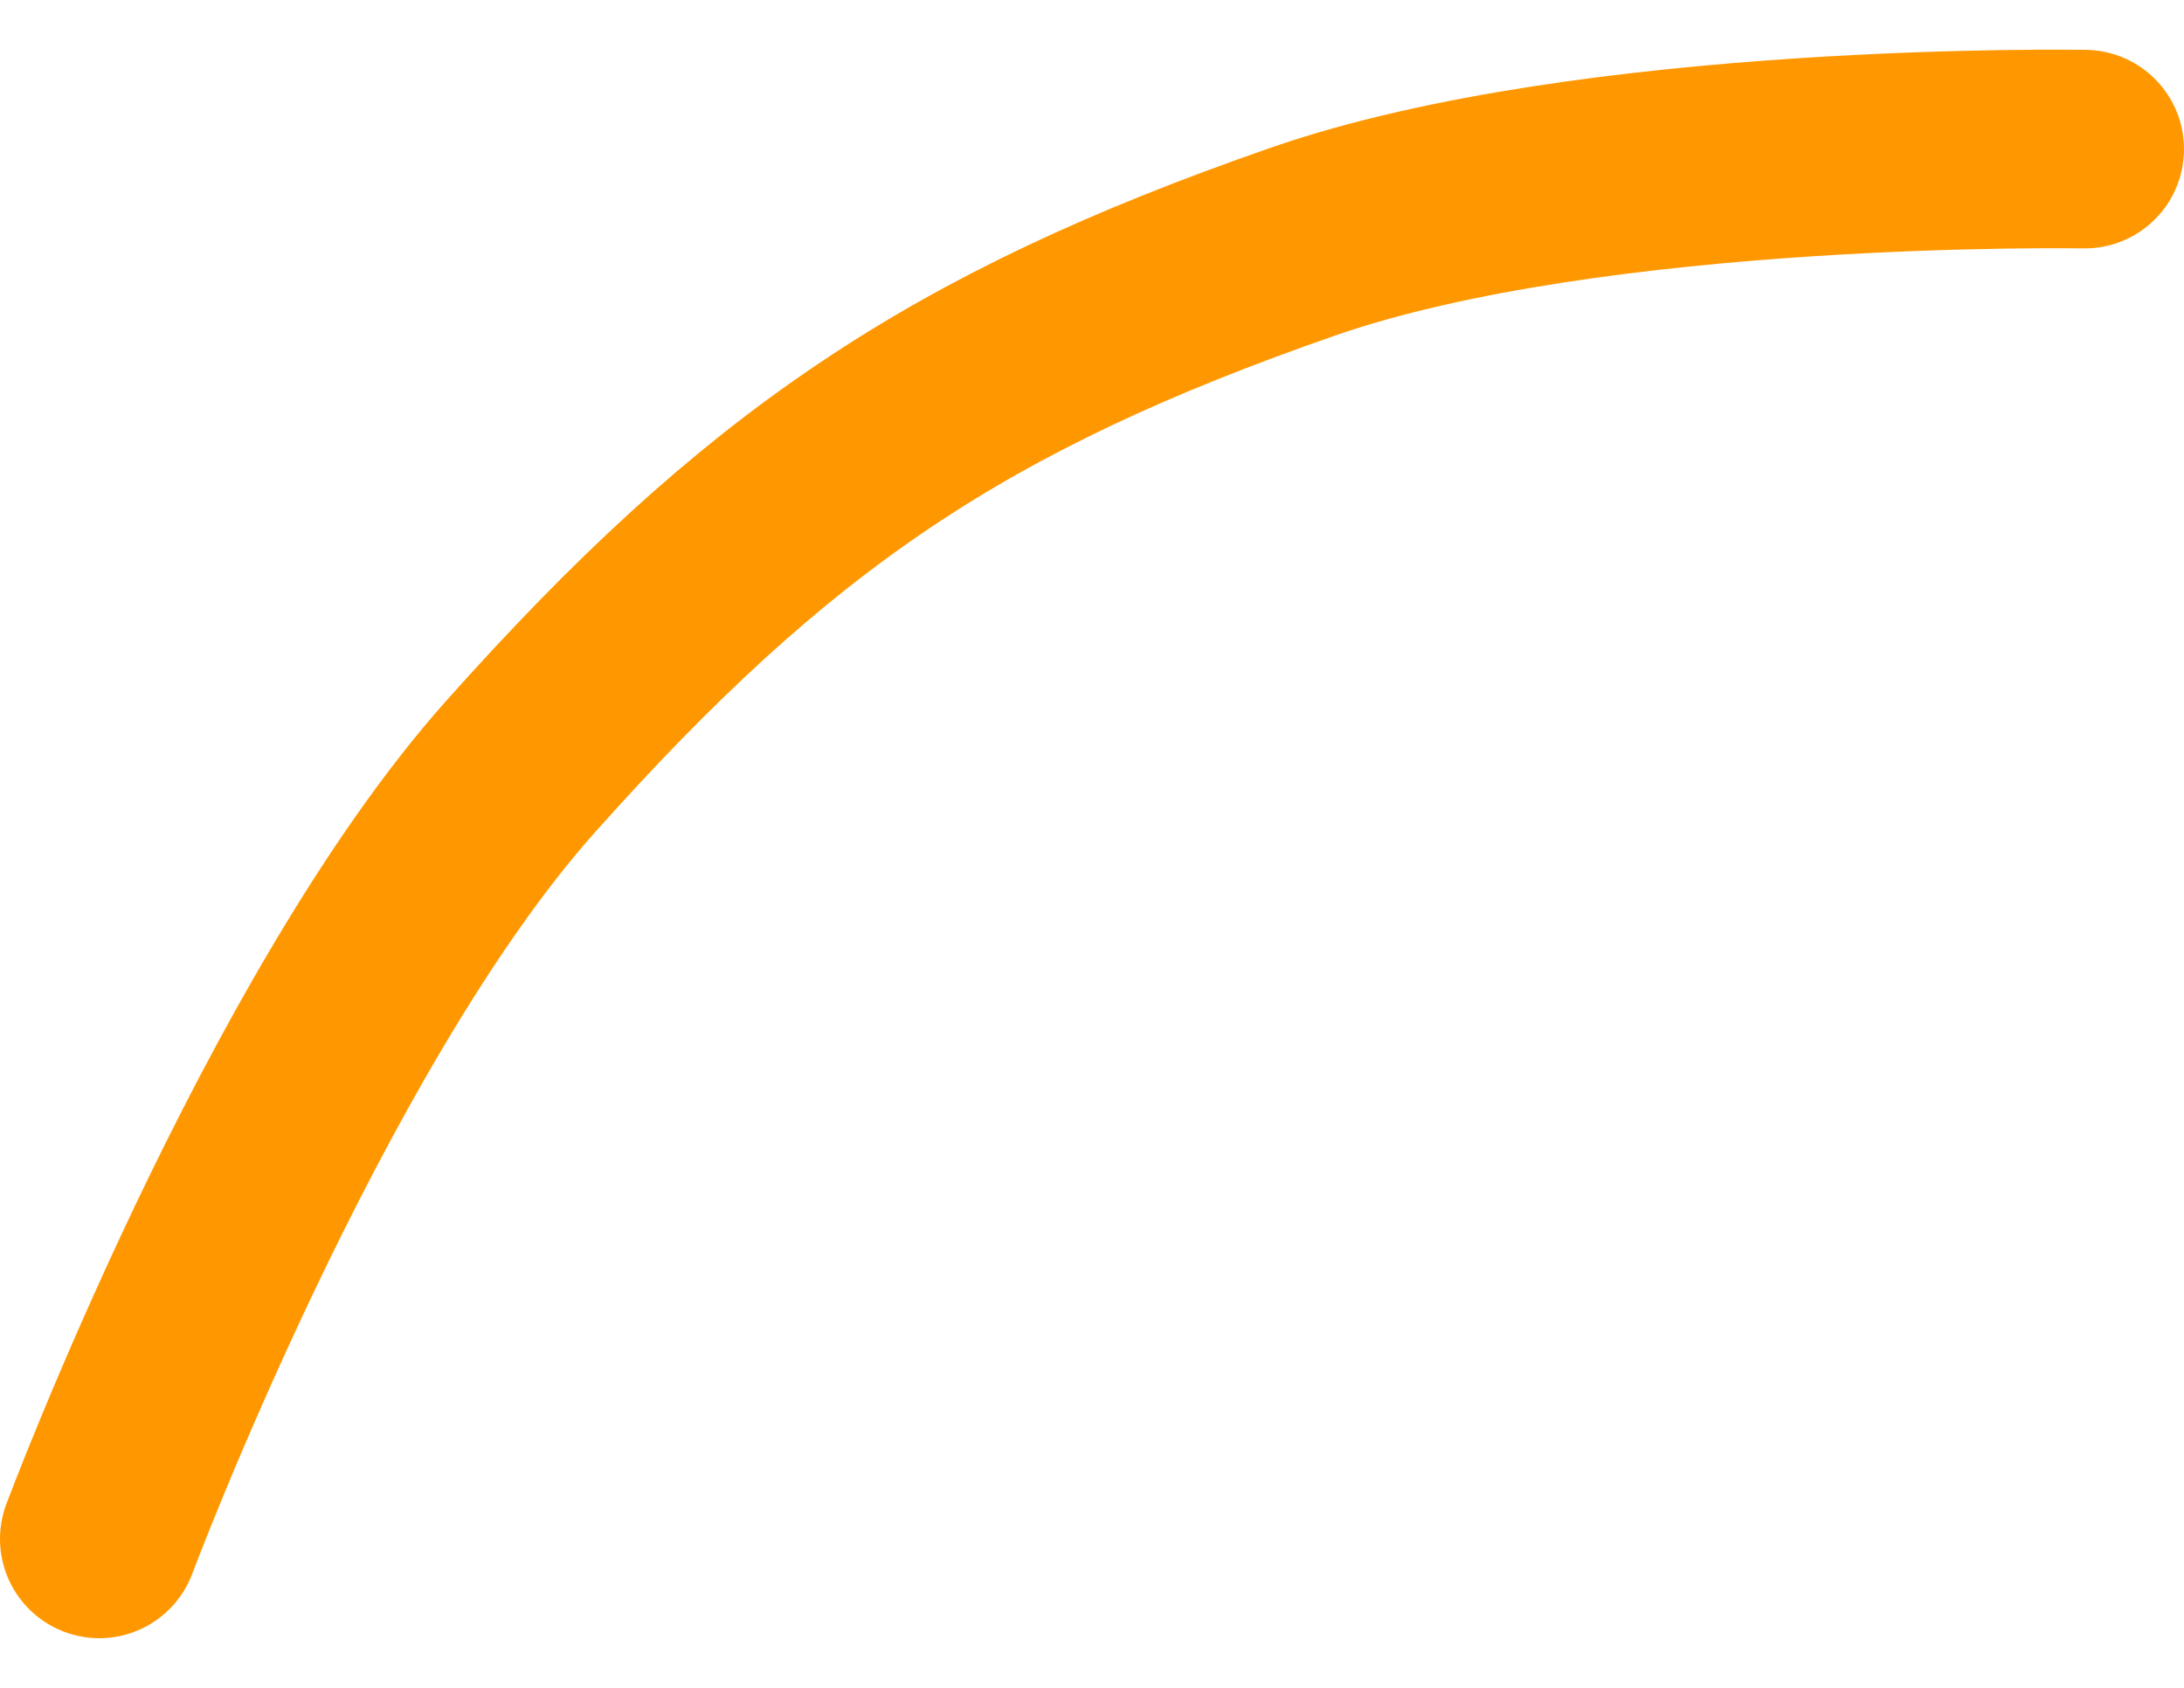 <svg width="22" height="17" viewBox="0 0 22 17" fill="none" xmlns="http://www.w3.org/2000/svg">
<path d="M21 1.502C21 1.502 16.055 1.414 13.121 2.435C9.64 3.646 7.724 4.94 5.242 7.723C2.953 10.291 1 15.5 1 15.5" stroke="#FF9800" stroke-width="2" stroke-linecap="round" stroke-linejoin="round"/>
</svg>
